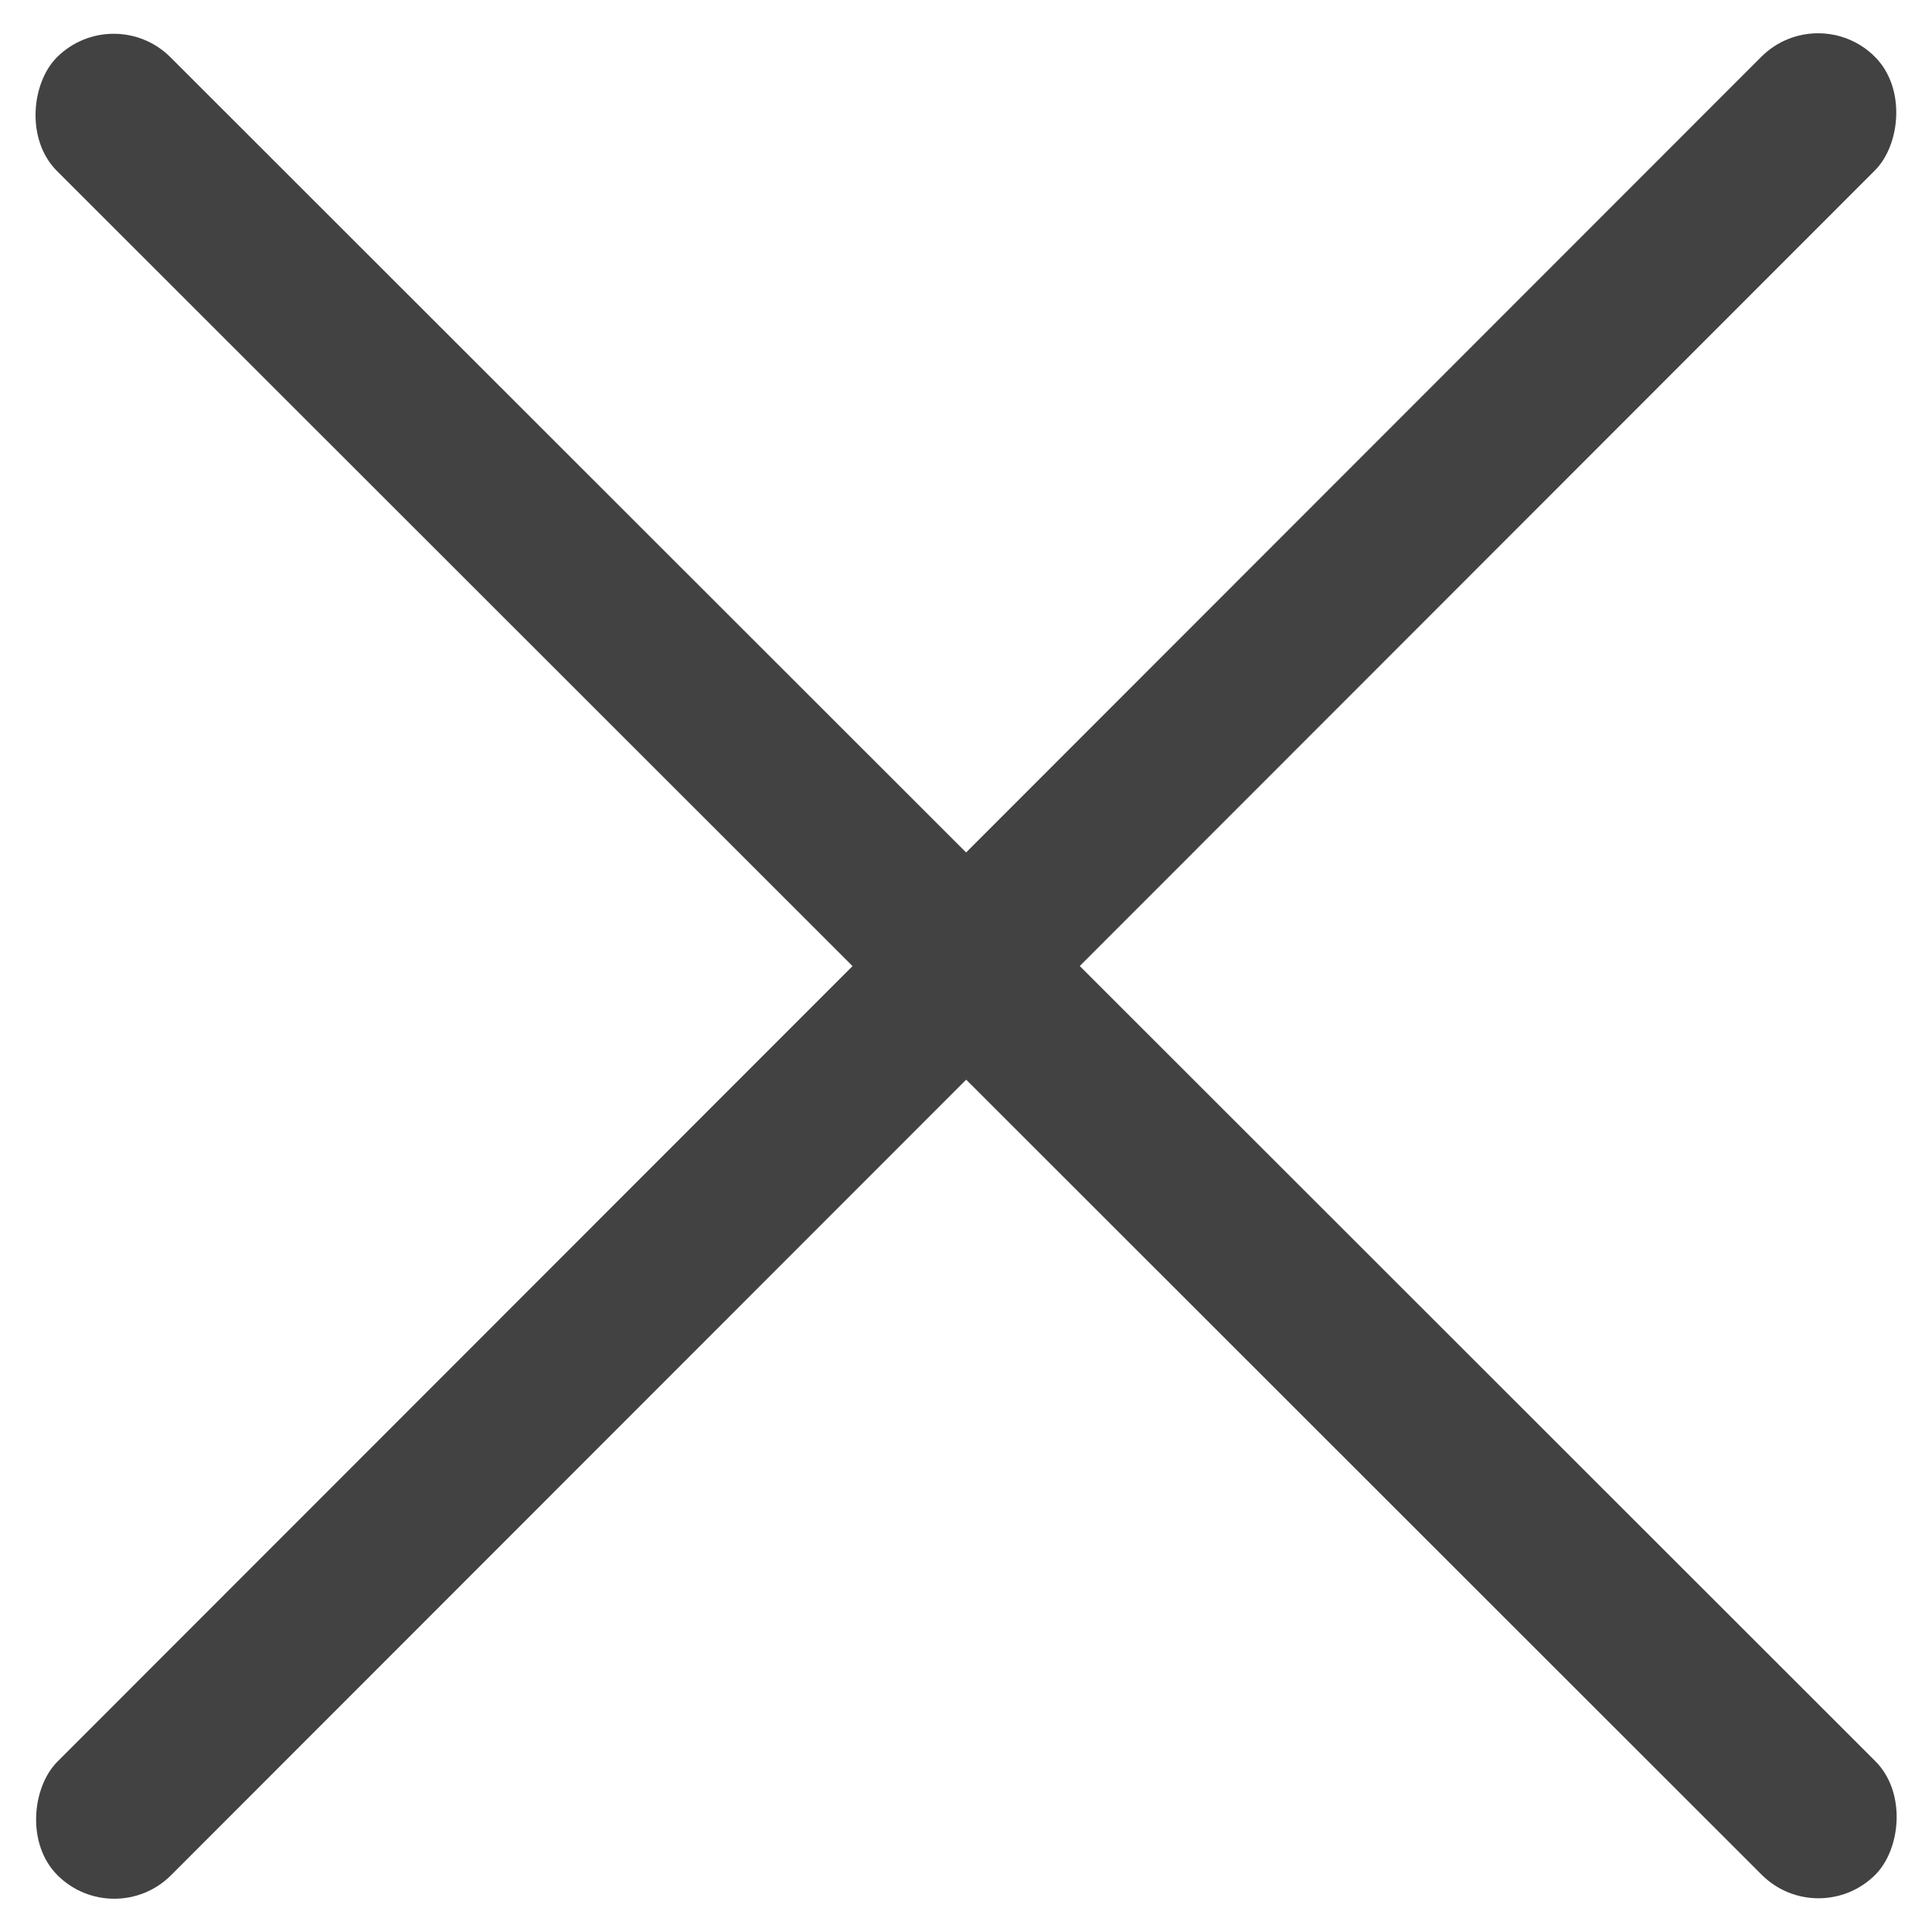 <svg width="31" height="31" viewBox="0 0 31 31" fill="none" xmlns="http://www.w3.org/2000/svg">
<rect x="1.824" y="0.008" width="41.252" height="2.578" rx="1.289" transform="rotate(44.984 1.824 0.008)" fill="#424242"/>
<rect x="29.172" width="2.578" height="41.252" rx="1.289" transform="rotate(44.984 29.172 0)" fill="#424242"/>
</svg>

